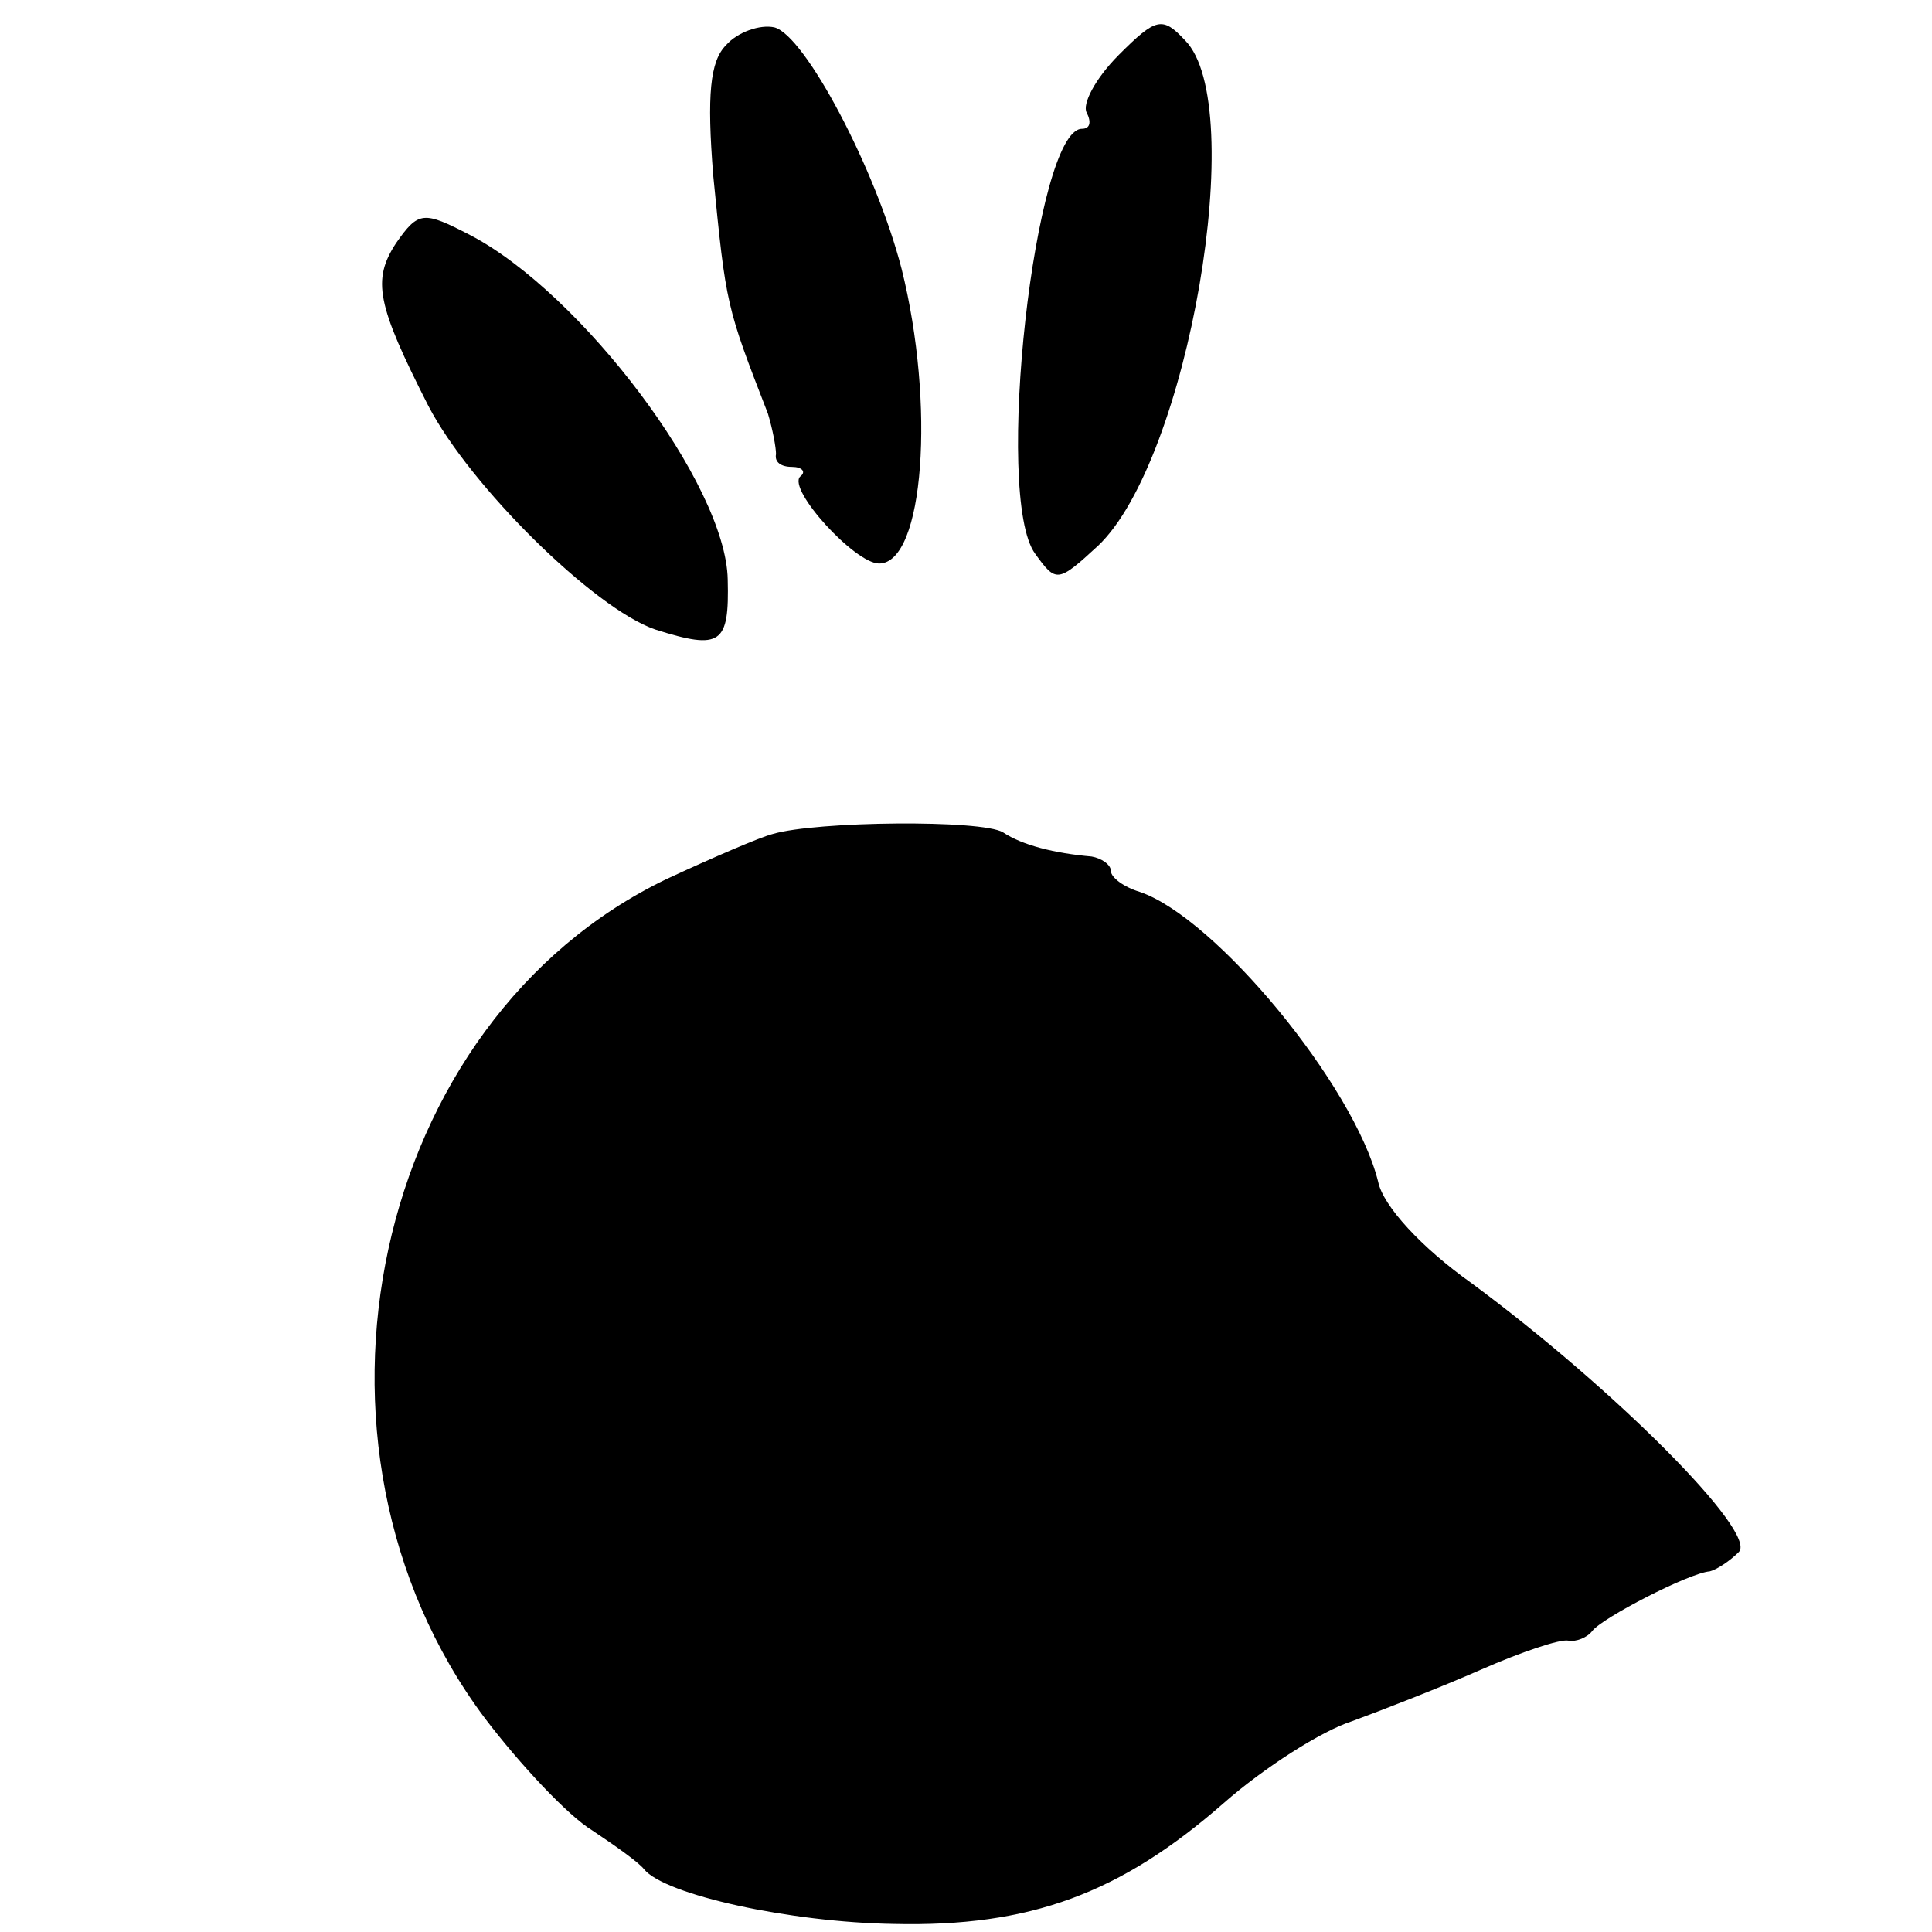 <?xml version="1.0" standalone="no"?>
<!DOCTYPE svg PUBLIC "-//W3C//DTD SVG 20010904//EN"
 "http://www.w3.org/TR/2001/REC-SVG-20010904/DTD/svg10.dtd">
<svg version="1.0" xmlns="http://www.w3.org/2000/svg"
 width="120pt" height="120pt" viewBox="0 0 120 120"
 preserveAspectRatio="xMidYMid meet">
<g transform="translate(0,120) scale(0.1,-0.1)"
fill="#000000" stroke="none">
<path d="M451 1172 c-10 -10 -12 -31 -8 -81 8 -81 8 -81 34 -148 3 -10 5 -21
5 -25 -1 -5 3 -8 10 -8 6 0 9 -3 5 -6 -8 -8 34 -54 49 -54 28 0 35 99 14 183
-16 62 -60 145 -79 150 -9 2 -23 -3 -30 -11z"/>
<path d="M695 1166 c-15 -15 -23 -31 -20 -36 3 -6 2 -10 -3 -10 -29 0 -55
-229 -29 -264 13 -18 14 -18 39 5 56 53 94 274 54 314 -14 15 -18 14 -41 -9z"/>
<path d="M246 1049 c-15 -23 -12 -38 20 -101 26 -50 103 -126 141 -139 41 -13
46 -9 45 31 -1 59 -91 178 -160 214 -29 15 -32 15 -46 -5z"/>
<path d="M480 682 c-8 -2 -38 -15 -66 -28 -183 -88 -240 -351 -113 -521 22
-29 52 -61 67 -70 15 -10 29 -20 32 -24 13 -16 91 -33 155 -34 85 -2 141 19
205 75 25 22 61 45 80 51 19 7 55 21 80 32 25 11 49 19 54 18 5 -1 12 2 15 6
6 8 60 36 73 37 4 1 12 6 18 12 12 12 -78 102 -166 167 -31 22 -55 48 -58 63
-15 60 -101 164 -148 180 -10 3 -18 9 -18 13 0 4 -6 8 -12 9 -23 2 -43 7 -55
15 -13 8 -116 7 -143 -1z"/>
</g>
</svg>
